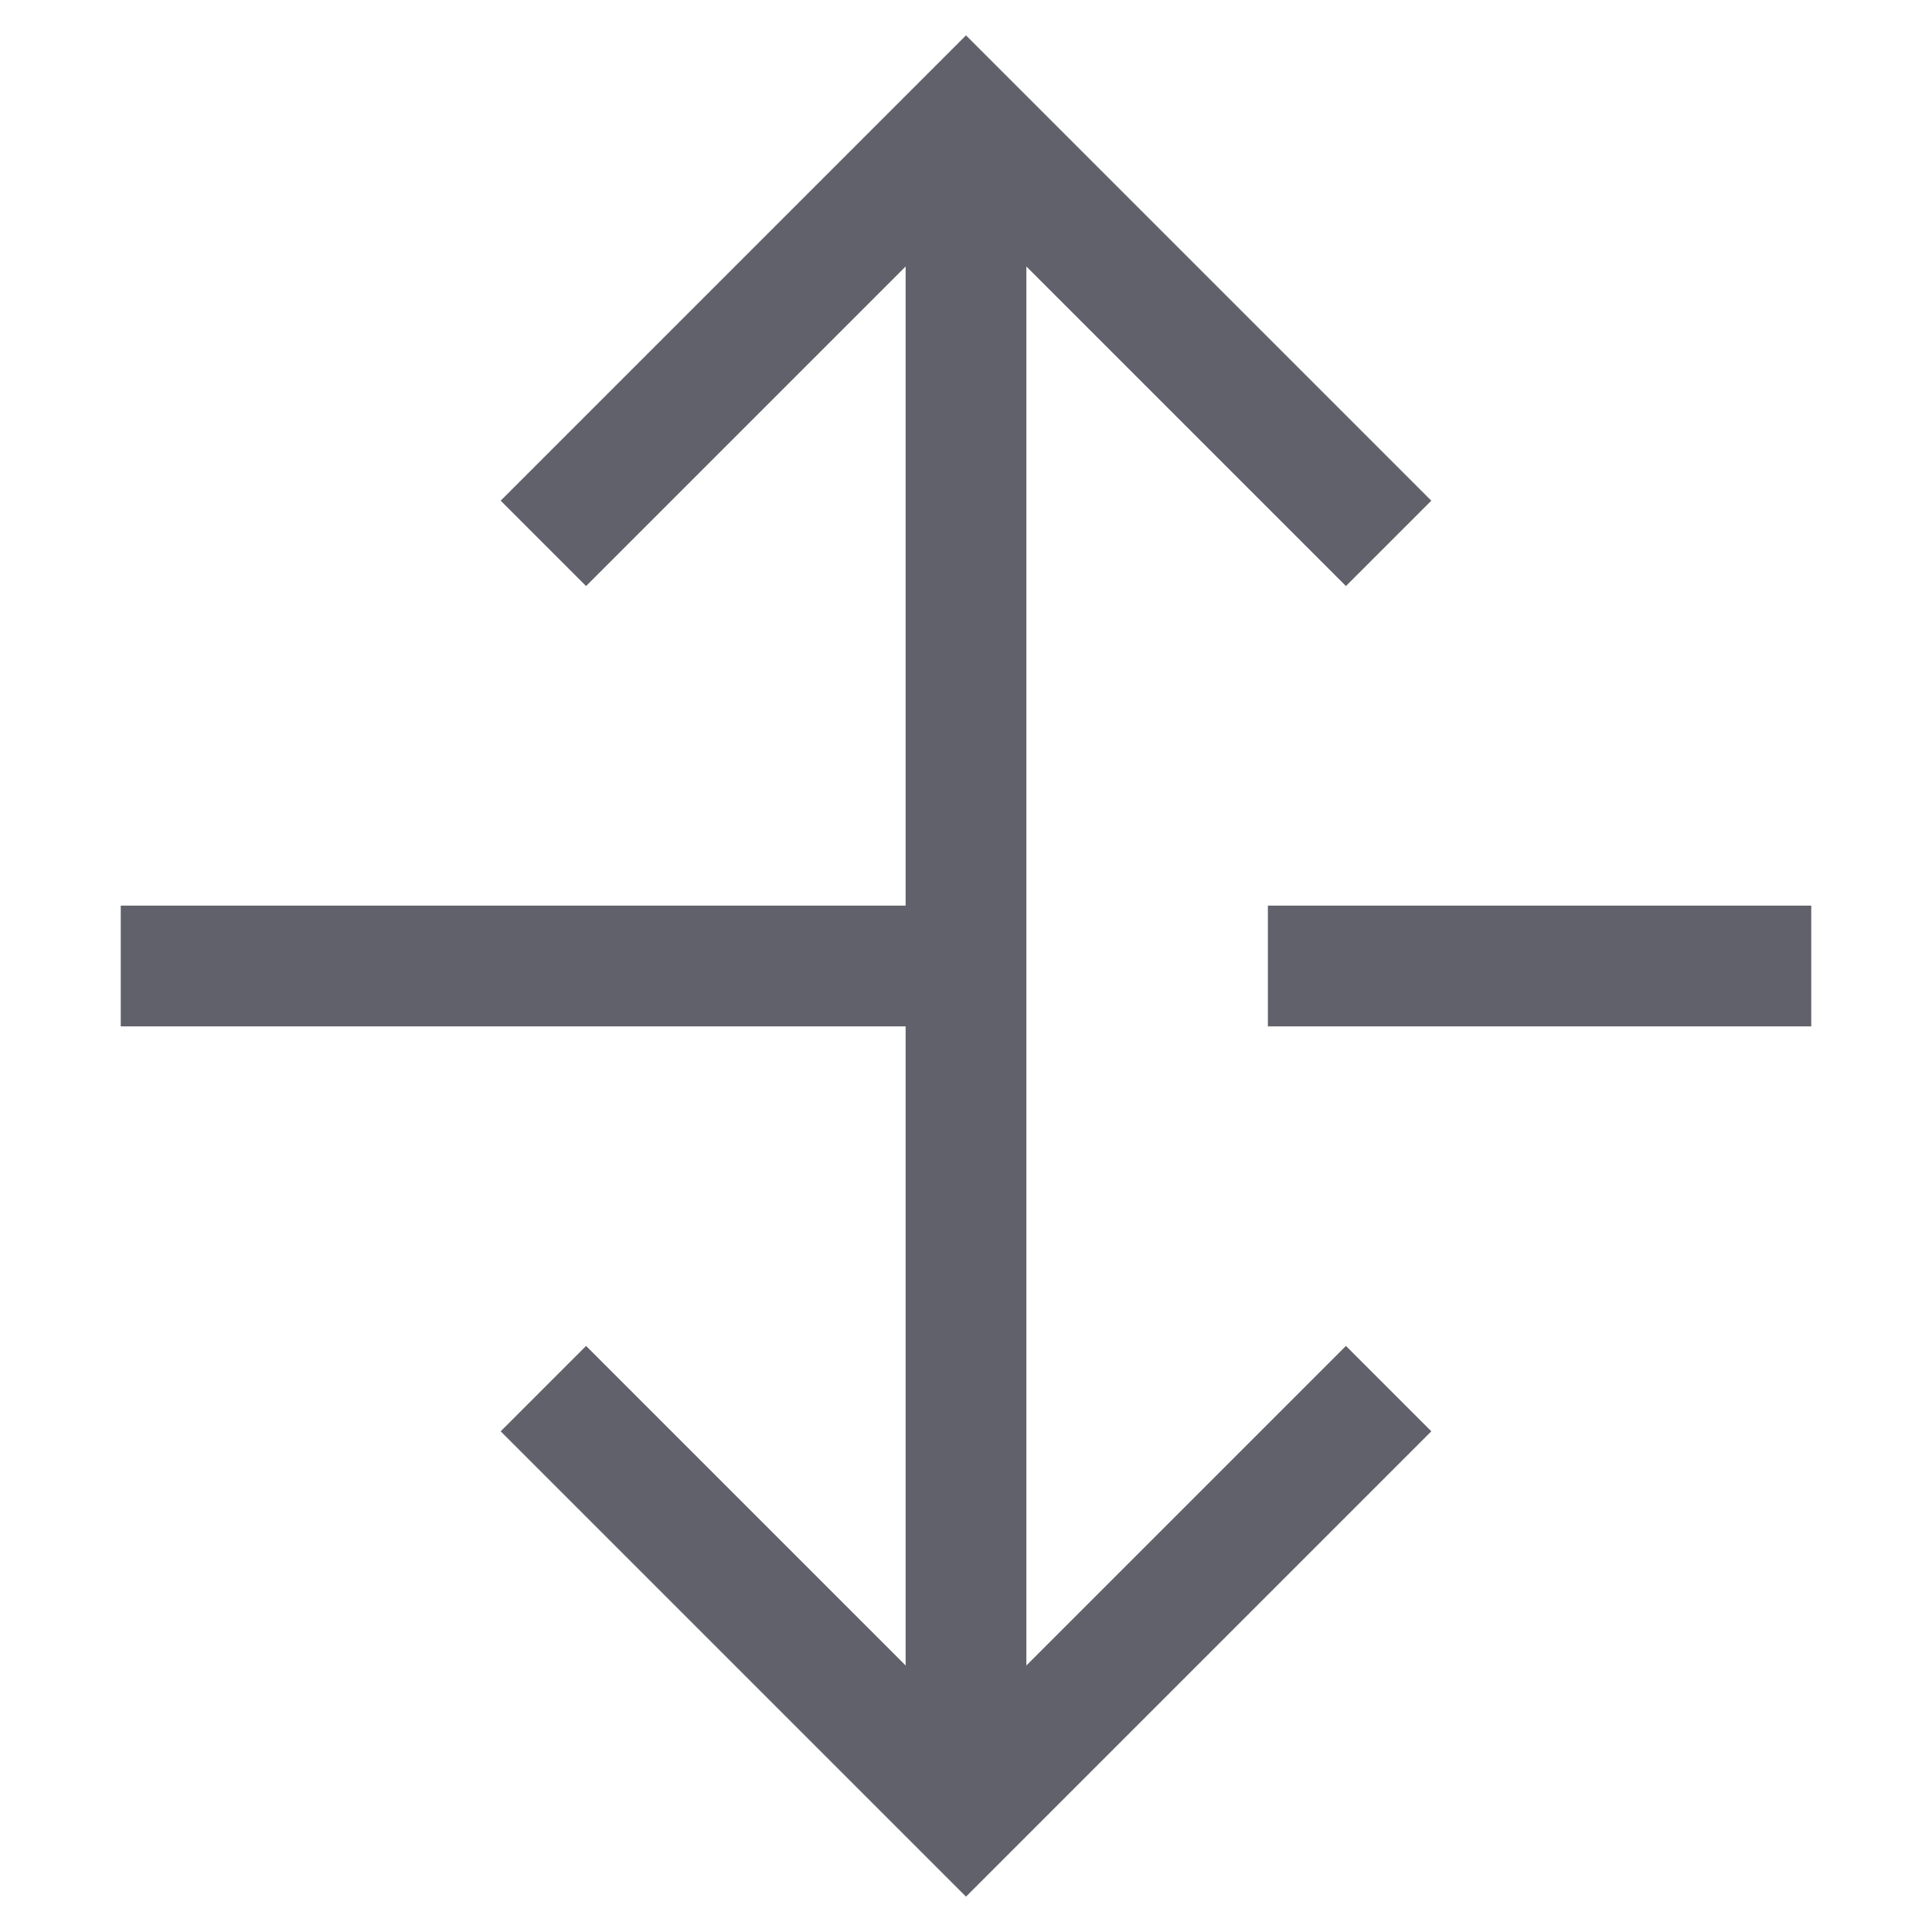 <svg xmlns="http://www.w3.org/2000/svg" height="24" width="24" viewBox="0 0 32 32"><line data-color="color-2" fill="none" stroke="#61616b" stroke-width="2" x1="2" y1="16" x2="16" y2="16"></line> <line data-color="color-2" fill="none" stroke="#61616b" stroke-width="2" x1="21" y1="16" x2="30" y2="16"></line> <line data-cap="butt" fill="none" stroke="#61616b" stroke-width="2" x1="16" y1="30" x2="16" y2="2"></line> <polyline fill="none" stroke="#61616b" stroke-width="2" points="23,9 16,2 9,9 "></polyline> <polyline fill="none" stroke="#61616b" stroke-width="2" points="23,23 16,30 9,23 "></polyline></svg>